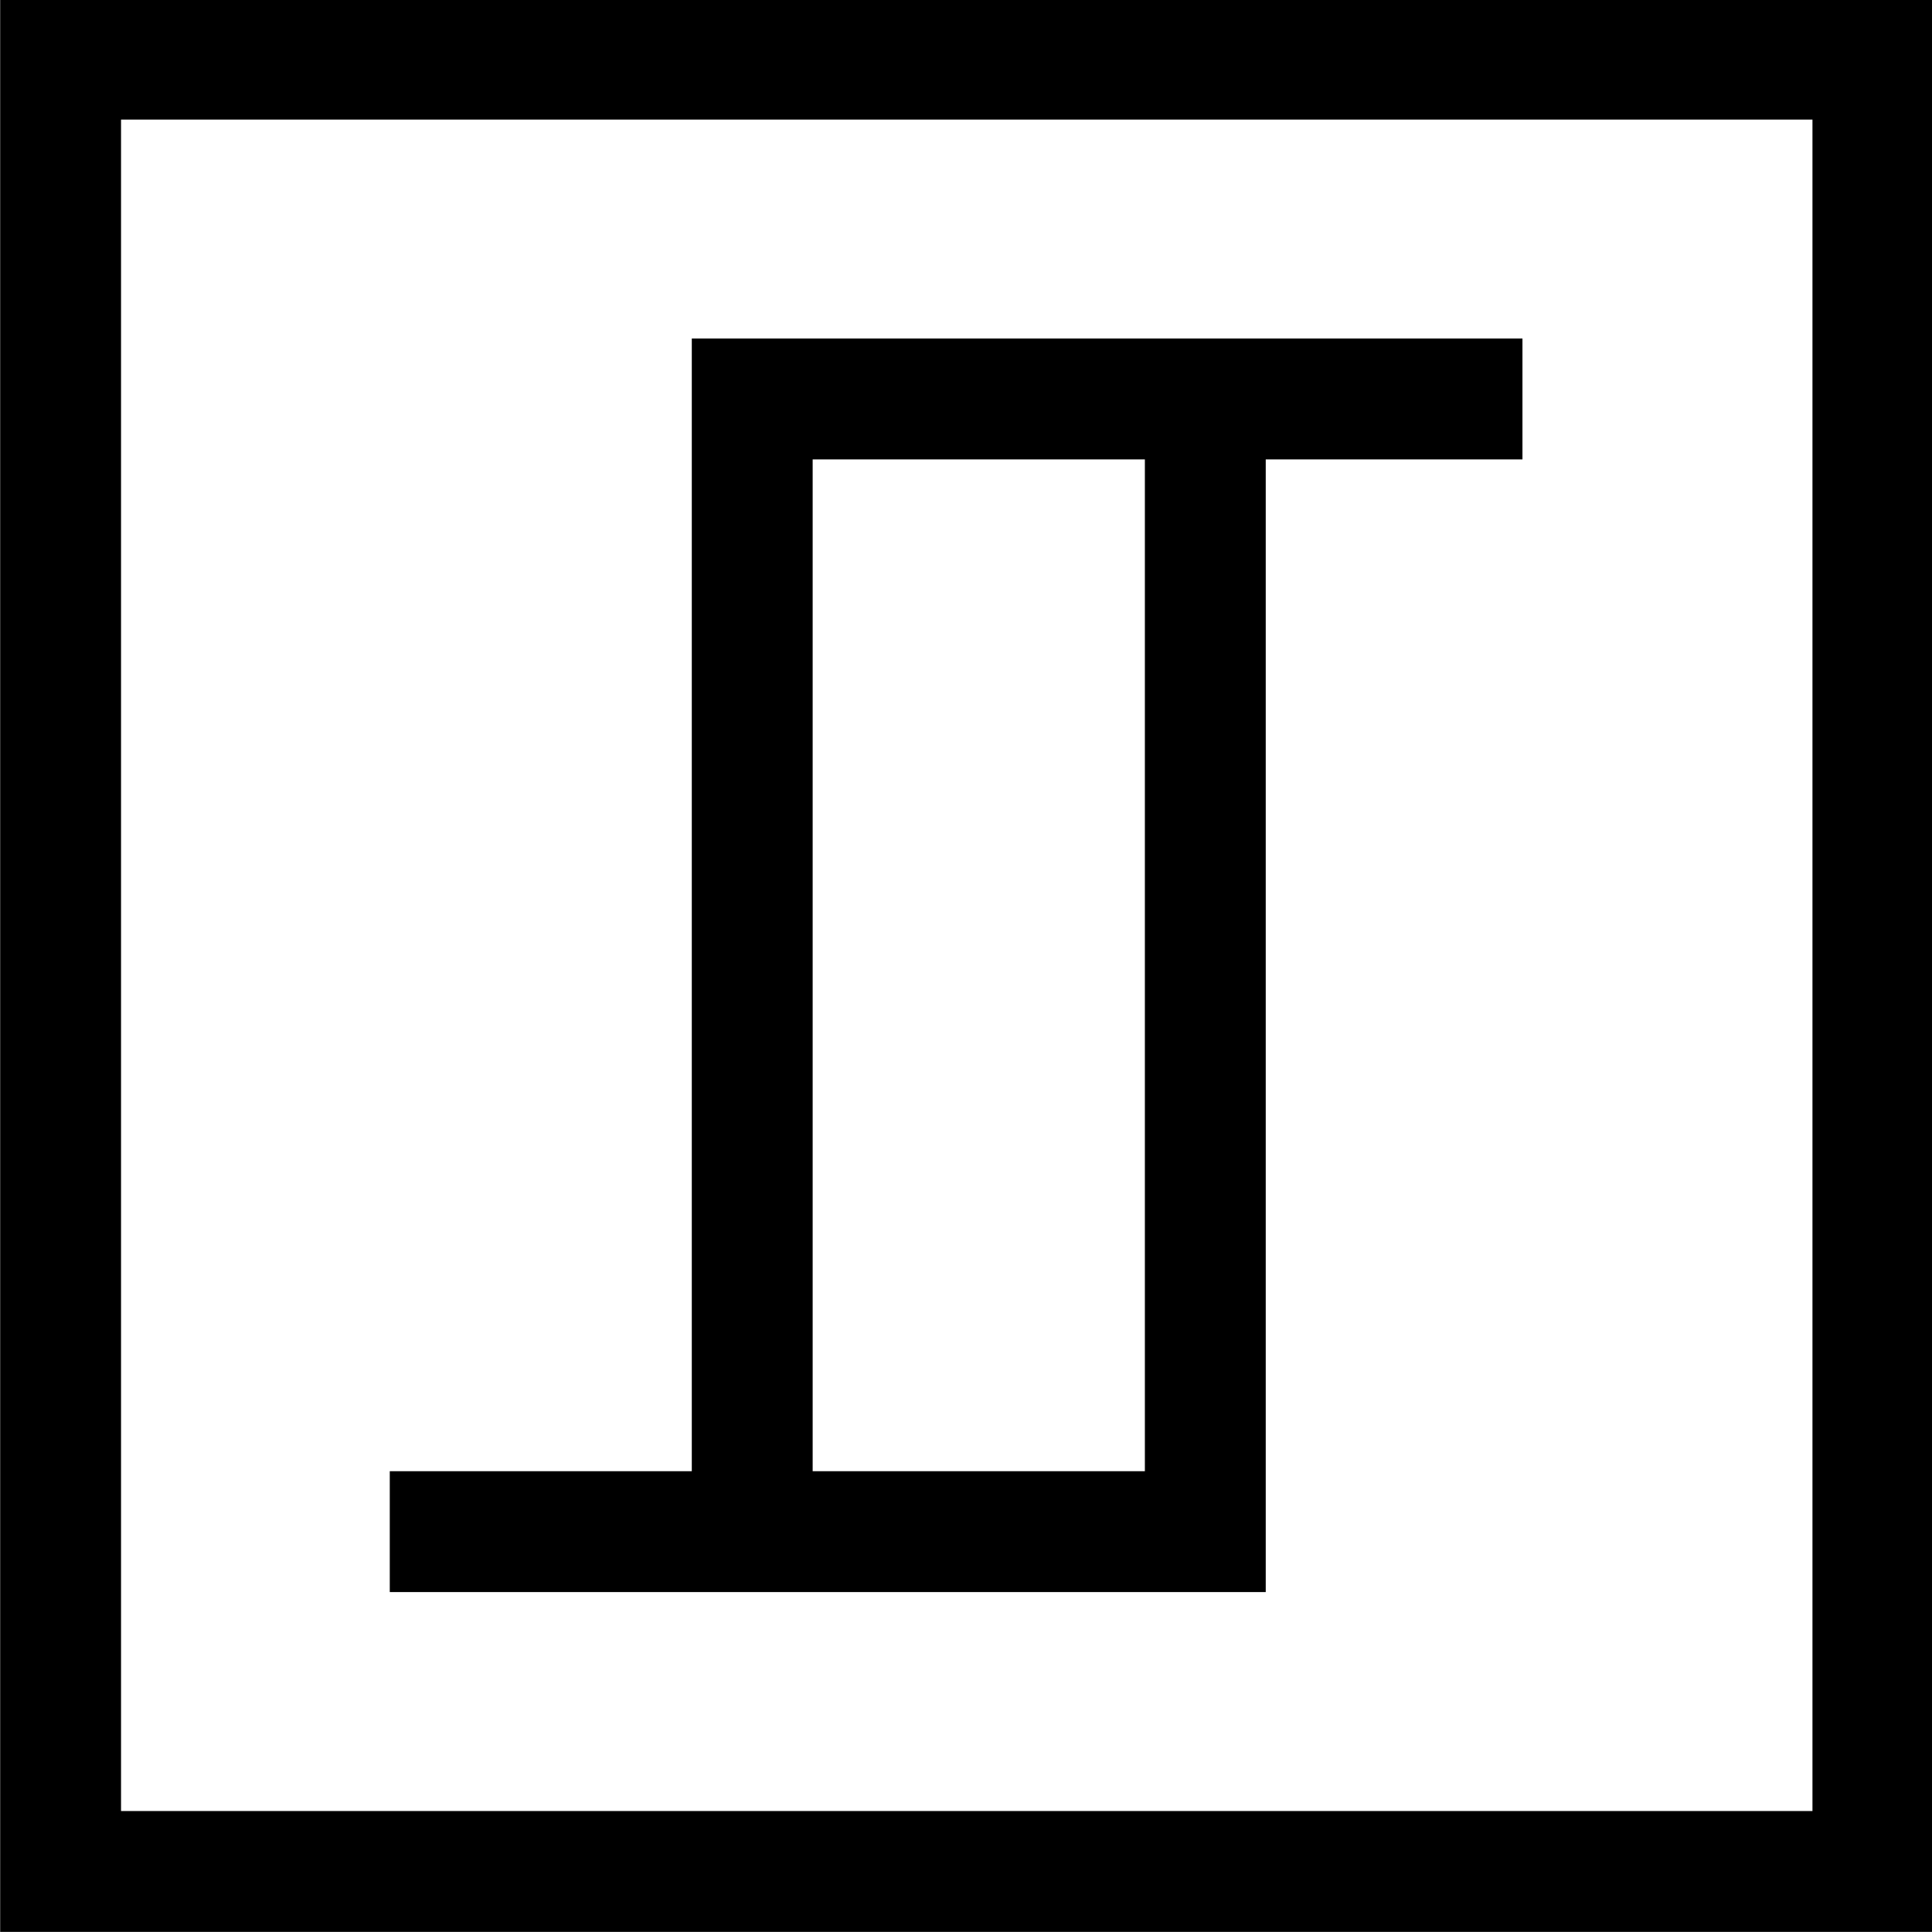 <?xml version="1.0" encoding="UTF-8" standalone="no"?>
<!-- Created with Inkscape (http://www.inkscape.org/) -->

<svg
   xmlns:dc="http://purl.org/dc/elements/1.1/"
   xmlns:cc="http://creativecommons.org/ns#"
   xmlns:rdf="http://www.w3.org/1999/02/22-rdf-syntax-ns#"
   xmlns:svg="http://www.w3.org/2000/svg"
   xmlns="http://www.w3.org/2000/svg"
   xmlns:sodipodi="http://sodipodi.sourceforge.net/DTD/sodipodi-0.dtd"
   xmlns:inkscape="http://www.inkscape.org/namespaces/inkscape"
   width="159.939"
   height="159.938"
   id="svg2"
   sodipodi:version="0.32"
   inkscape:version="0.92.3 (2405546, 2018-03-11)"
   sodipodi:docname="schmitt_trigger_mini_2.svg"
   version="1.0"
   inkscape:output_extension="org.inkscape.output.svg.inkscape"
   inkscape:export-filename="/home/drs/projects/saylermorphWebpage/src/favicon.png"
   inkscape:export-xdpi="19.207378"
   inkscape:export-ydpi="19.207378">
  <defs
     id="defs4">
    <marker
       inkscape:stockid="Arrow1Sstart"
       orient="auto"
       refY="0"
       refX="0"
       id="Arrow1Sstart"
       style="overflow:visible">
      <path
         id="path3236"
         d="M 0,0 5,-5 -12.5,0 5,5 Z"
         style="fill-rule:evenodd;stroke:#000000;stroke-width:1pt;marker-start:none"
         transform="matrix(0.2,0,0,0.2,1.2,0)"
         inkscape:connector-curvature="0" />
    </marker>
    <marker
       inkscape:stockid="Arrow1Lstart"
       orient="auto"
       refY="0"
       refX="0"
       id="Arrow1Lstart"
       style="overflow:visible">
      <path
         id="path3224"
         d="M 0,0 5,-5 -12.5,0 5,5 Z"
         style="fill-rule:evenodd;stroke:#000000;stroke-width:1pt;marker-start:none"
         transform="matrix(0.8,0,0,0.8,10,0)"
         inkscape:connector-curvature="0" />
    </marker>
    <marker
       inkscape:stockid="Arrow1Mstart"
       orient="auto"
       refY="0"
       refX="0"
       id="Arrow1Mstart"
       style="overflow:visible">
      <path
         id="path3230"
         d="M 0,0 5,-5 -12.5,0 5,5 Z"
         style="fill-rule:evenodd;stroke:#000000;stroke-width:1pt;marker-start:none"
         transform="matrix(0.4,0,0,0.4,4,0)"
         inkscape:connector-curvature="0" />
    </marker>
    <inkscape:perspective
       sodipodi:type="inkscape:persp3d"
       inkscape:vp_x="0 : 60 : 1"
       inkscape:vp_y="0 : 1000 : 0"
       inkscape:vp_z="190 : 60 : 1"
       inkscape:persp3d-origin="95 : 40 : 1"
       id="perspective21" />
    <marker
       style="overflow:visible"
       id="Arrow1Sstart-7"
       refX="0"
       refY="0"
       orient="auto"
       inkscape:stockid="Arrow1Sstart">
      <path
         transform="matrix(0.2,0,0,0.2,1.2,0)"
         style="fill-rule:evenodd;stroke:#000000;stroke-width:1pt;marker-start:none"
         d="M 0,0 5,-5 -12.5,0 5,5 Z"
         id="path3236-5"
         inkscape:connector-curvature="0" />
    </marker>
    <marker
       style="overflow:visible"
       id="Arrow1Lstart-3"
       refX="0"
       refY="0"
       orient="auto"
       inkscape:stockid="Arrow1Lstart">
      <path
         transform="matrix(0.8,0,0,0.8,10,0)"
         style="fill-rule:evenodd;stroke:#000000;stroke-width:1pt;marker-start:none"
         d="M 0,0 5,-5 -12.5,0 5,5 Z"
         id="path3224-5"
         inkscape:connector-curvature="0" />
    </marker>
    <marker
       style="overflow:visible"
       id="Arrow1Mstart-6"
       refX="0"
       refY="0"
       orient="auto"
       inkscape:stockid="Arrow1Mstart">
      <path
         transform="matrix(0.4,0,0,0.4,4,0)"
         style="fill-rule:evenodd;stroke:#000000;stroke-width:1pt;marker-start:none"
         d="M 0,0 5,-5 -12.5,0 5,5 Z"
         id="path3230-2"
         inkscape:connector-curvature="0" />
    </marker>
    <inkscape:perspective
       id="perspective21-9"
       inkscape:persp3d-origin="95 : 40 : 1"
       inkscape:vp_z="190 : 60 : 1"
       inkscape:vp_y="0 : 1000 : 0"
       inkscape:vp_x="0 : 60 : 1"
       sodipodi:type="inkscape:persp3d" />
  </defs>
  <sodipodi:namedview
     id="base"
     pagecolor="#ffffff"
     bordercolor="#666666"
     borderopacity="1.0"
     inkscape:pageopacity="0.0"
     inkscape:pageshadow="2"
     inkscape:zoom="0.33904762"
     inkscape:cx="-1262.351"
     inkscape:cy="276.74981"
     inkscape:document-units="px"
     inkscape:current-layer="g2478"
     showgrid="false"
     gridtolerance="10000"
     inkscape:grid-bbox="false"
     inkscape:grid-points="true"
     inkscape:window-width="1916"
     inkscape:window-height="819"
     inkscape:window-x="0"
     inkscape:window-y="16"
     inkscape:guide-bbox="false"
     width="190px"
     height="120px"
     inkscape:window-maximized="0"
     fit-margin-top="0"
     fit-margin-left="0"
     fit-margin-right="0"
     fit-margin-bottom="0">
    <inkscape:grid
       id="GridFromPre046Settings"
       type="xygrid"
       originx="-277.234"
       originy="-524.613"
       spacingx="10"
       spacingy="10"
       color="#0000ff"
       empcolor="#ff3f00"
       opacity="0.2"
       empopacity="0.376"
       empspacing="5"
       visible="true"
       enabled="true" />
  </sodipodi:namedview>
  <g
     inkscape:label="Ebene 1"
     inkscape:groupmode="layer"
     id="layer1"
     transform="translate(44.266,483.69)">
    <g
       id="layer1-0"
       inkscape:label="Ebene 1"
       transform="matrix(0.678,0,0,0.678,-66.376,-307.309)"
       style="stroke-width:14.758;stroke-miterlimit:4;stroke-dasharray:none">
      <g
         id="g2478"
         transform="translate(0,98)"
         style="stroke-width:14.758;stroke-miterlimit:4;stroke-dasharray:none">
        <path
           inkscape:connector-curvature="0"
           style="fill:none;fill-opacity:0.75;fill-rule:evenodd;stroke:#000000;stroke-width:14.758;stroke-linecap:butt;stroke-linejoin:miter;stroke-miterlimit:4;stroke-dasharray:none;stroke-opacity:1"
           d="M 40.01,-350.927 V -129.645 H 261.292 V -350.927 Z"
           id="path2417"
           sodipodi:nodetypes="ccccc" />
        <path
           inkscape:connector-curvature="0"
           style="fill:none;fill-rule:evenodd;stroke:#000000;stroke-width:14.758;stroke-linecap:butt;stroke-linejoin:miter;stroke-miterlimit:4;stroke-dasharray:none;stroke-opacity:1"
           d="M 80.202,-171.135 H 124.458 V -309.436 H 218.503 179.779 V -171.135 Z"
           id="path3333"
           sodipodi:nodetypes="ccccccc" />
      </g>
    </g>
  </g>
</svg>
